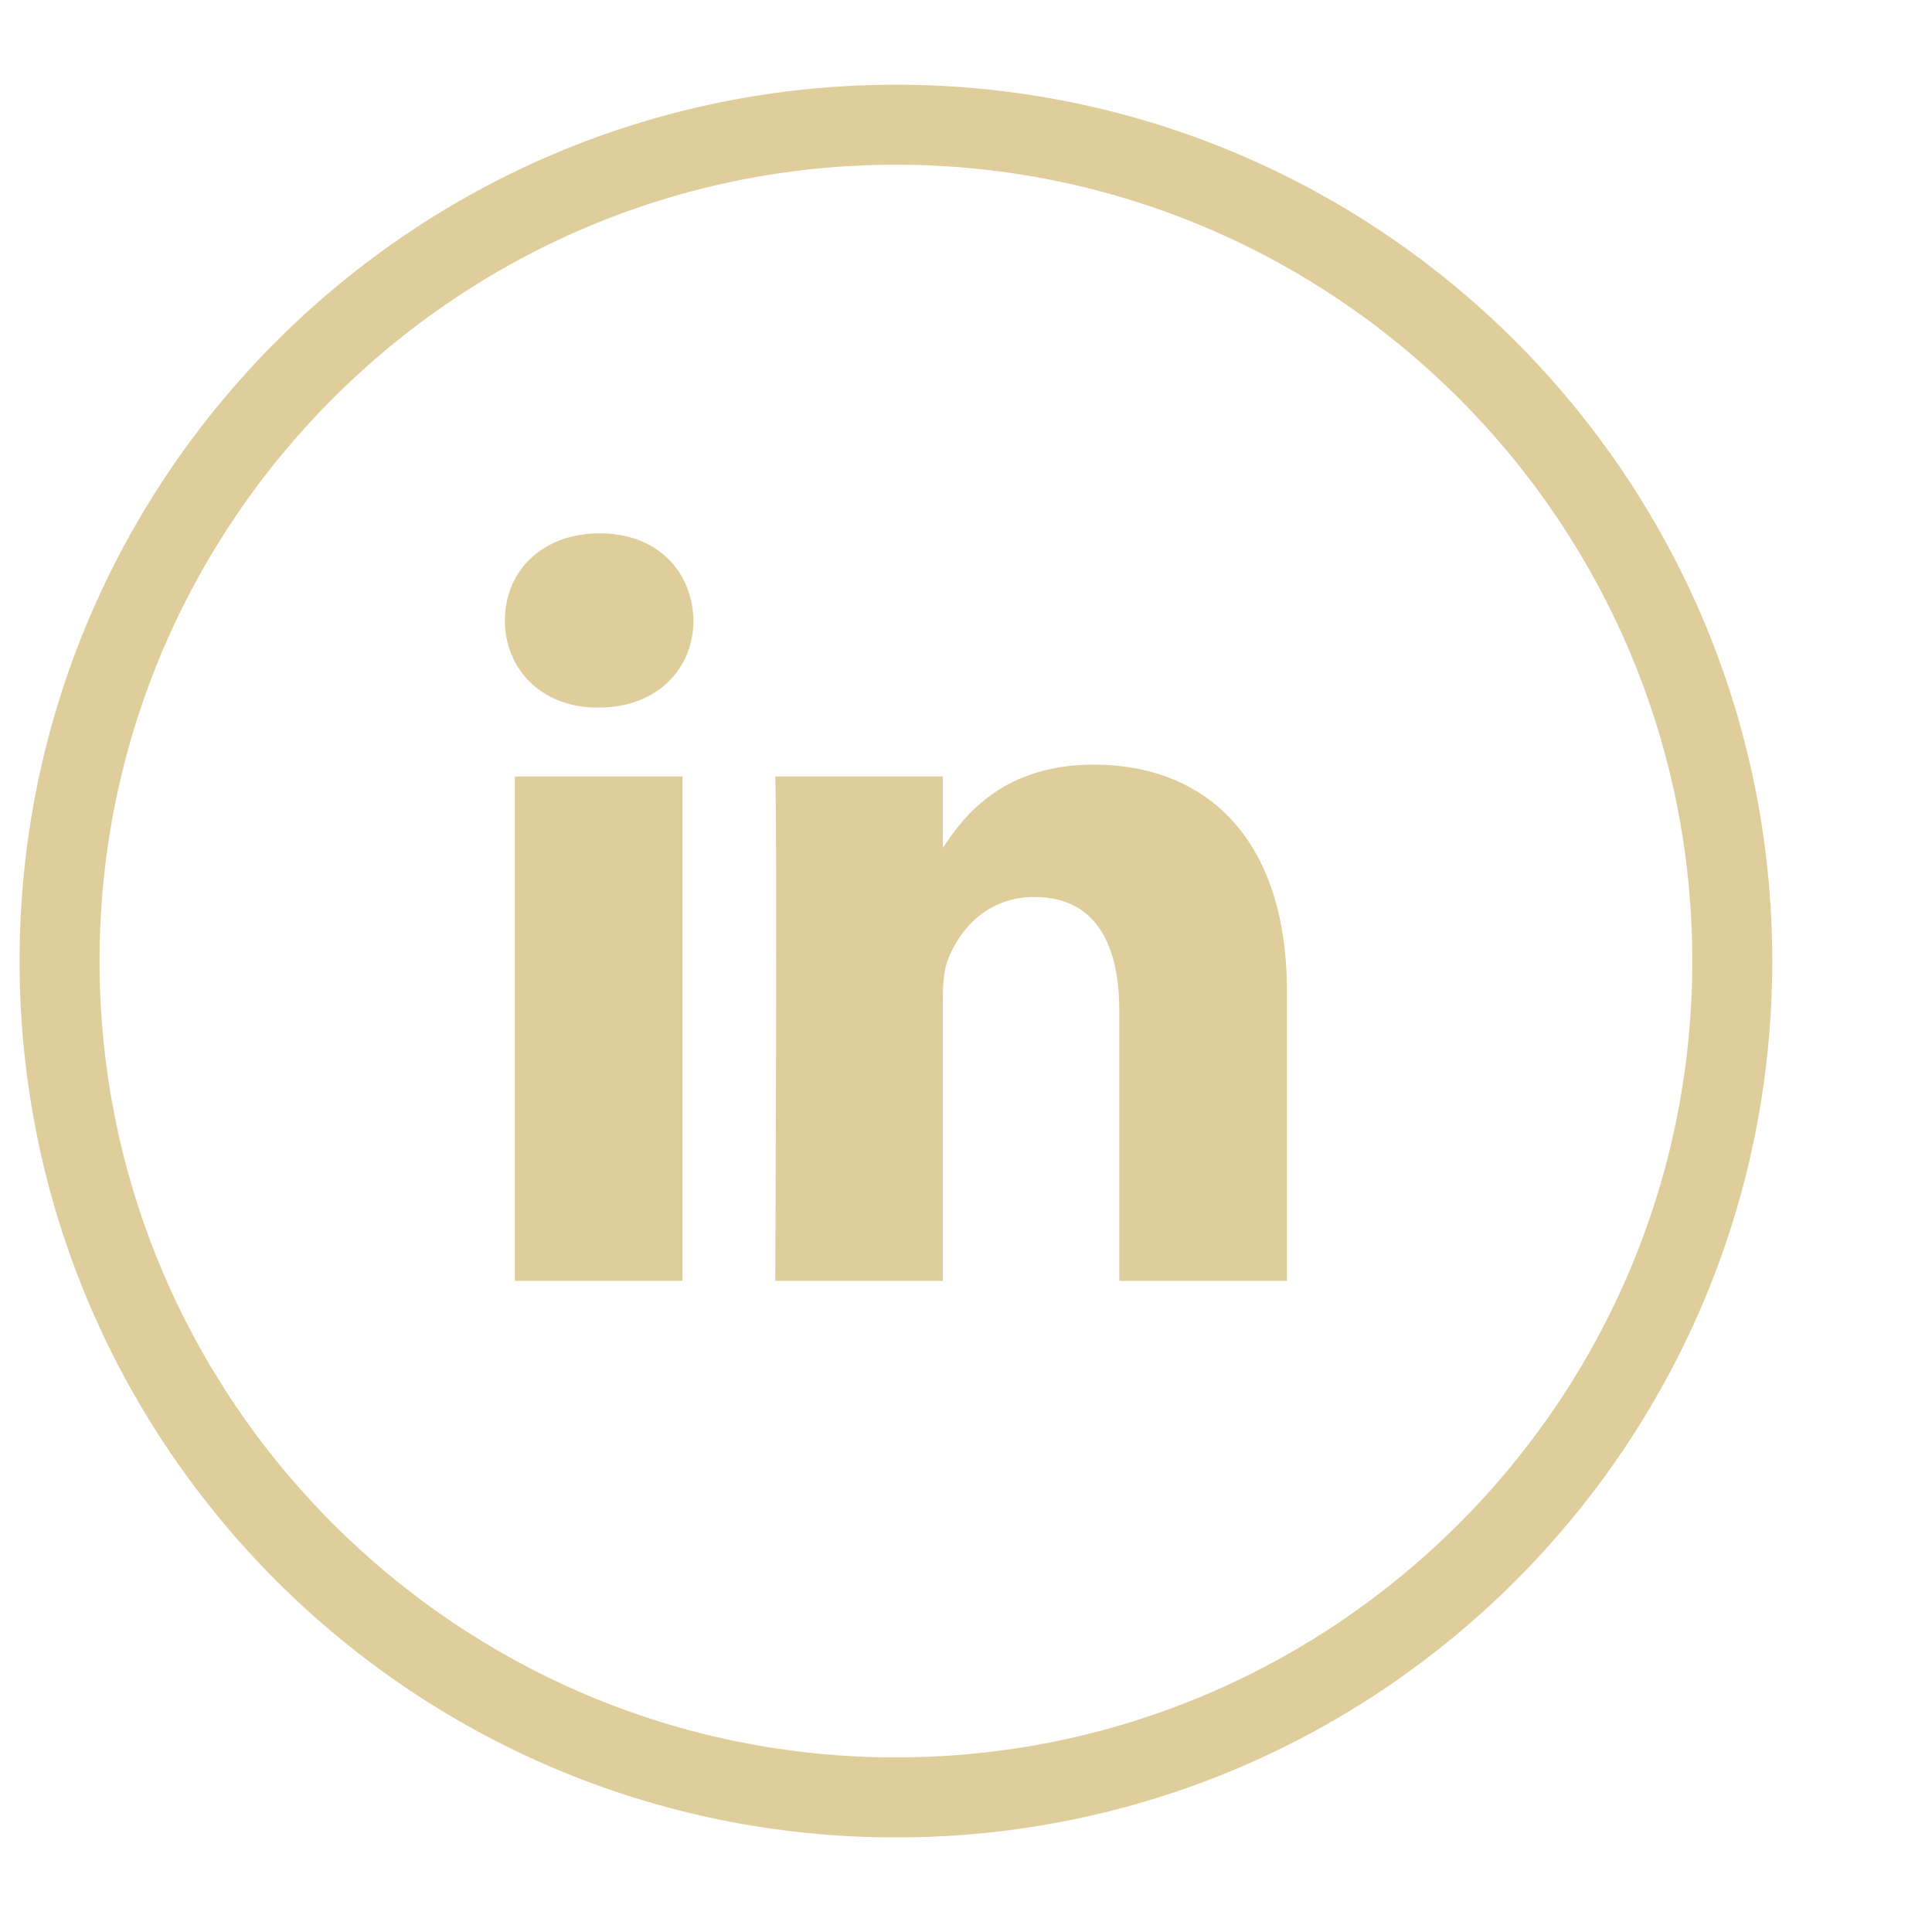 <svg width="38" height="38" viewBox="0 0 38 38" fill="none" xmlns="http://www.w3.org/2000/svg">
<g opacity="0.5">
<path d="M25.313 25.193V19.505C25.313 16.457 23.686 15.039 21.517 15.039C19.767 15.039 18.982 16.001 18.545 16.677V15.272H15.248C15.291 16.203 15.248 25.193 15.248 25.193H18.545V19.652C18.545 19.356 18.566 19.06 18.654 18.849C18.892 18.257 19.434 17.643 20.345 17.643C21.539 17.643 22.015 18.553 22.015 19.886V25.193H25.313ZM11.774 13.918C12.923 13.918 13.64 13.156 13.64 12.203C13.618 11.23 12.923 10.49 11.795 10.49C10.667 10.49 9.93 11.23 9.93 12.203C9.93 13.155 10.647 13.918 11.753 13.918H11.774ZM13.422 25.193V15.272H10.126V25.193H13.422Z" fill="#C09E3A"/>
<path d="M17.622 3.112C26.329 3.112 33.413 10.196 33.413 18.903C33.413 27.61 26.329 34.694 17.622 34.694C8.914 34.694 1.83 27.61 1.83 18.903C1.83 10.196 8.914 3.112 17.622 3.112ZM17.622 1.794C8.172 1.794 0.513 9.454 0.513 18.903C0.513 28.353 8.173 36.012 17.622 36.012C27.07 36.012 34.73 28.352 34.73 18.903C34.73 9.455 27.07 1.794 17.622 1.794Z" fill="#C09E3A" stroke="#C09E3A" stroke-width="0.256"/>
</g>
</svg>
